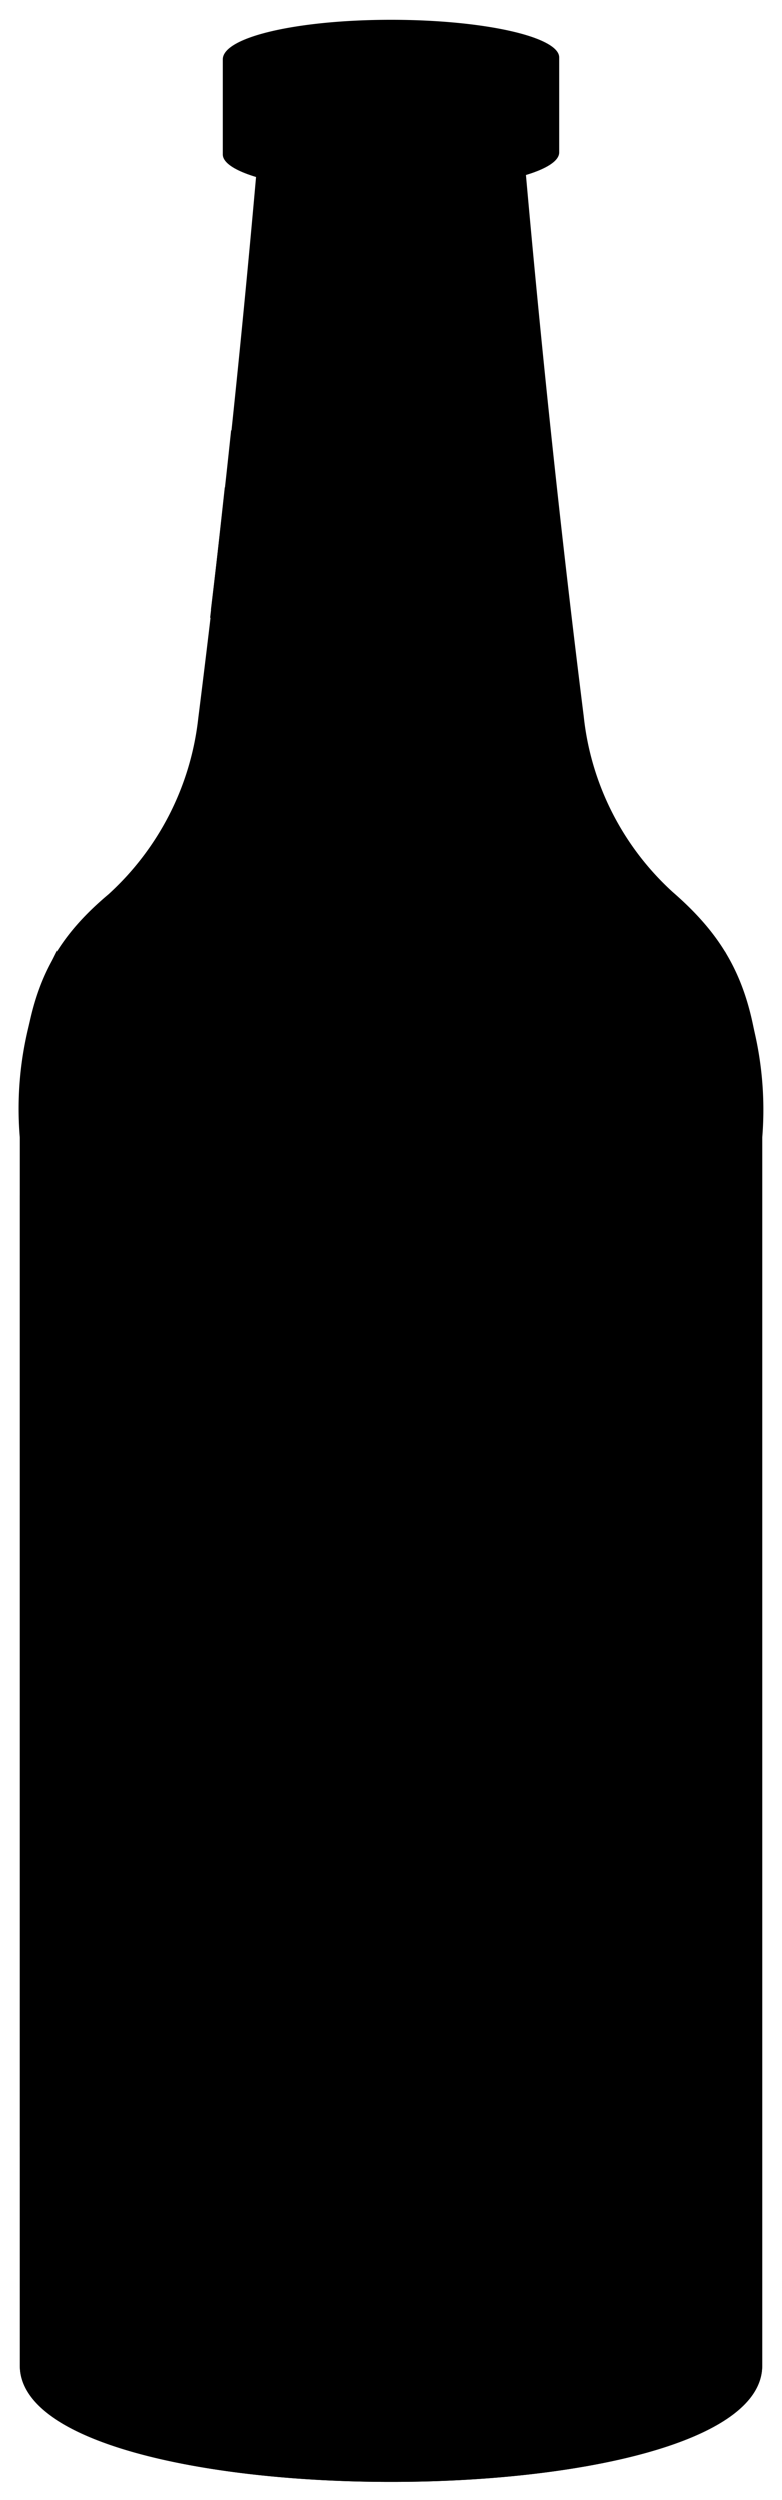 <svg viewBox="0 0 19.76 63.14">
  <g class="labelReverse">
    <path d="M.5,54.18c0-.72,2.48-1.34,6-1.59V28.83c-3.5.22-6,.76-6,1.39Z"/>
    <path d="M8,16,6.59,10.7l-.75.17q-.24,2.28-.51,4.53A13.06,13.06,0,0,1,8,16Z"/>
  </g>
  <ellipse class="bottleBottom" cx="9.88" cy="60.79" rx="8.19" ry="1.83"/>
  <path class="beerSide" d="M9.88,25.6c4.65,0,8.44-.69,8.44-1.57a8.72,8.72,0,0,1,.94,4.71v31c0,3.92-18.78,3.92-18.76,0v-31A8.72,8.72,0,0,1,1.44,24C1.44,25,5.25,25.58,9.88,25.6Z"/>
  <ellipse class="beerTop" cx="9.88" cy="24.06" rx="8.39" ry="1.54"/>
  <path class="bottleSide" d="M17,22.53a7,7,0,0,1-2.25-4.44q-.84-6.71-1.46-13.67c.53-.16.84-.36.84-.57V1.45c0-.52-1.9-.95-4.25-.95s-4.25.43-4.25,1v2.4c0,.21.31.41.84.57q-.62,7-1.46,13.67a7.06,7.06,0,0,1-2.26,4.44C1.06,24,.5,25.45.5,28.74v31c0,3.92,18.78,3.92,18.76,0v-31C19.26,25.45,18.69,24,17,22.53Z"/>
  <path class="bottleCreaseLine" d="M13.29,4.42a17.4,17.4,0,0,1-6.82,0"/>
  <path class="bottleOverlapLine" d="M12.39,1.44a22.71,22.71,0,0,1-5.08,0"/>
  <g class="label">
    <path d="M.5,54.18c0,.94,4.2,1.71,9.38,1.71,1.22,0,2.39,0,3.47-.12h0V31.6c-1.08.06-2.25.1-3.47.1C4.7,31.7.5,31,.5,30.22Z"/>
    <path d="M10.3,16.61l1.31-5.3a43.8,43.8,0,0,1-5.93,1c-.12,1.1-.24,2.2-.37,3.29A12.7,12.7,0,0,0,10.3,16.61Z"/>
  </g>
</svg>
